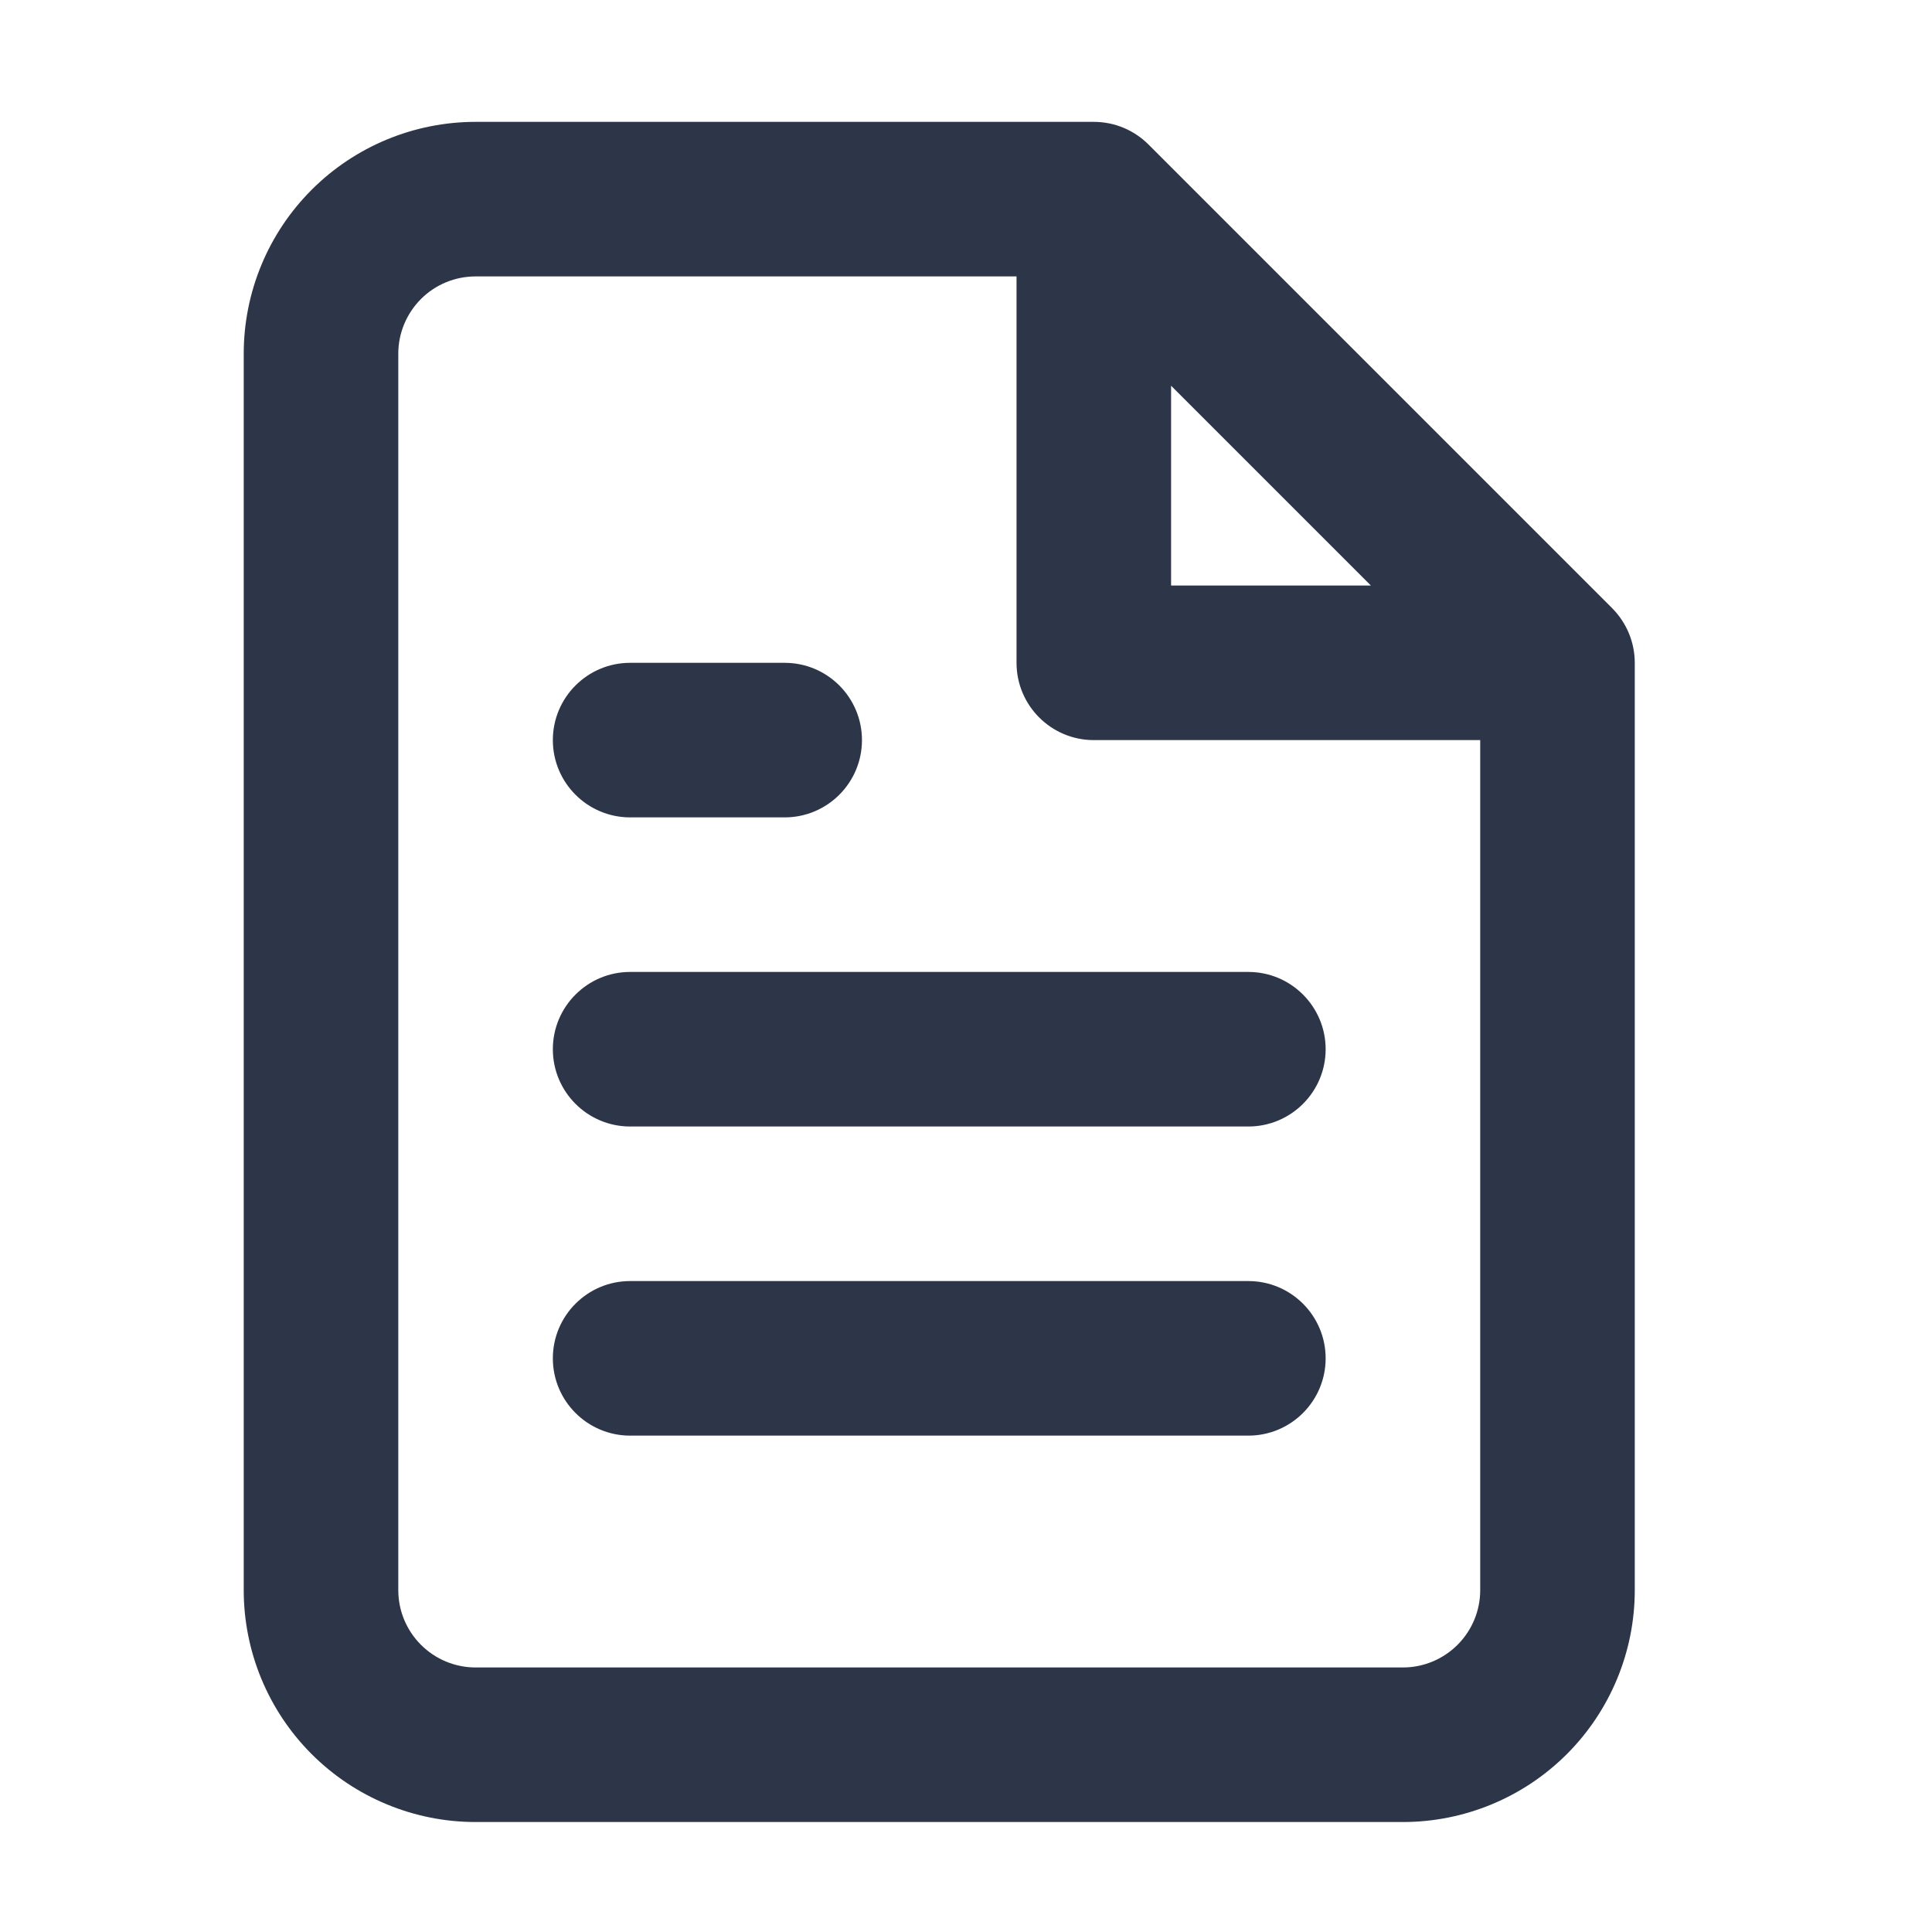 <svg className="svg-icon" xmlns="http://www.w3.org/2000/svg" width="26" height="26" viewBox="0 0 26 26" fill="none">
    <path d="M8.48 13.08C7.906 13.08 7.44 13.546 7.44 14.12C7.44 14.694 7.906 15.16 8.48 15.16H16.8C17.374 15.16 17.84 14.694 17.84 14.12C17.84 13.546 17.374 13.08 16.8 13.08H8.48Z" fill="#2D3648"/>
    <path d="M7.44 18.28C7.44 17.706 7.906 17.24 8.48 17.24H16.8C17.374 17.24 17.84 17.706 17.84 18.28C17.84 18.854 17.374 19.32 16.8 19.32H8.48C7.906 19.32 7.44 18.854 7.44 18.28Z" fill="#2D3648"/>
    <path d="M8.48 8.92C7.906 8.92 7.44 9.386 7.44 9.96C7.44 10.534 7.906 11 8.48 11H10.56C11.134 11 11.6 10.534 11.6 9.96C11.6 9.386 11.134 8.92 10.56 8.92H8.48Z" fill="#2D3648"/>
    <path fill-rule="evenodd" clip-rule="evenodd" d="M4.194 2.554C4.779 1.969 5.573 1.64 6.4 1.64H14.72C14.996 1.64 15.26 1.749 15.455 1.944L21.695 8.184C21.89 8.38 22 8.644 22 8.92V21.4C22 22.227 21.671 23.021 21.086 23.606C20.501 24.191 19.707 24.52 18.88 24.52H6.4C5.573 24.52 4.779 24.191 4.194 23.606C3.609 23.021 3.28 22.227 3.28 21.4V4.76C3.28 3.932 3.609 3.139 4.194 2.554ZM6.4 3.72C6.124 3.72 5.86 3.829 5.665 4.024C5.47 4.22 5.36 4.484 5.36 4.76V21.4C5.36 21.676 5.47 21.94 5.665 22.135C5.86 22.33 6.124 22.44 6.4 22.44H18.88C19.156 22.44 19.42 22.33 19.615 22.135C19.81 21.94 19.92 21.676 19.92 21.4V9.96H14.72C14.146 9.96 13.68 9.494 13.68 8.92V3.72H6.4ZM15.76 5.191L18.449 7.88H15.76V5.191Z" fill="#2D3648"/>
</svg>